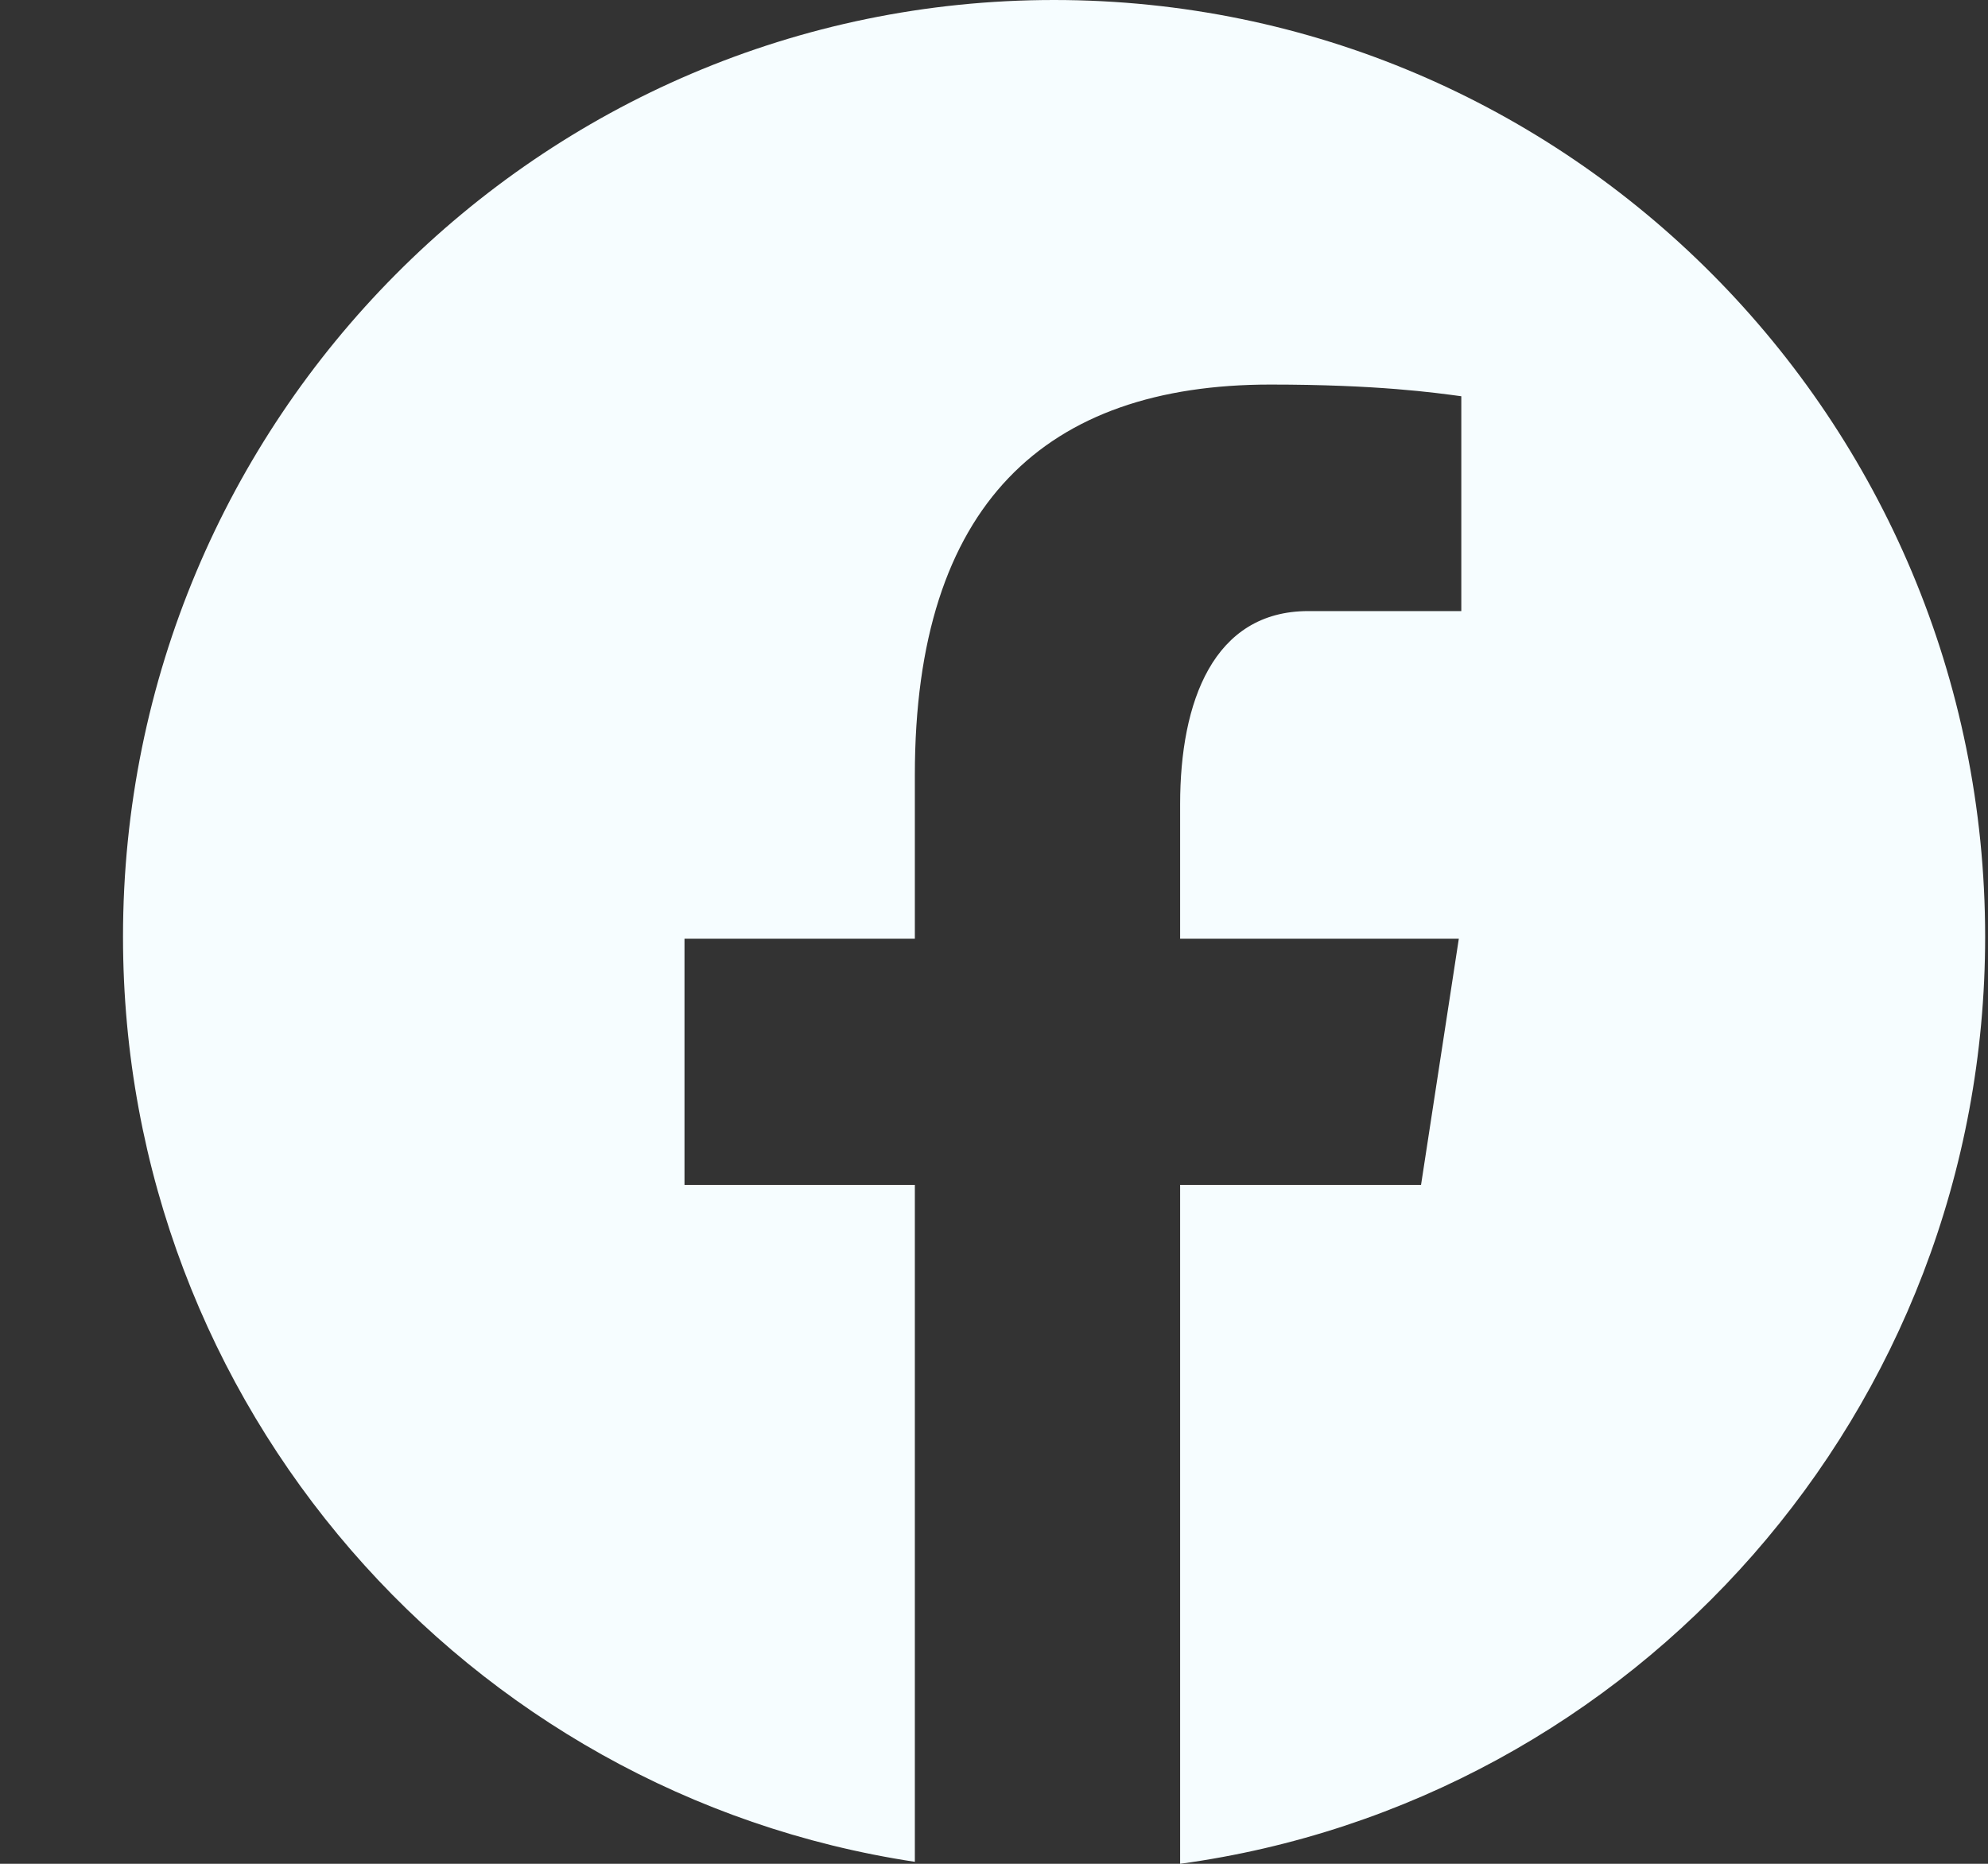 <svg width="16" height="15" viewBox="0 0 16 15" fill="none" xmlns="http://www.w3.org/2000/svg">
<rect x="0" y="0" width="16" height="15" fill="#333333" stroke="none"/>
<path d="M8.483 0C4.345 0 0.99 3.376 0.99 7.539C0.99 11.318 3.758 14.439 7.363 14.984V9.536H5.509V7.555H7.363V6.236C7.363 4.053 8.42 3.095 10.224 3.095C11.087 3.095 11.545 3.16 11.761 3.189V4.918H10.53C9.765 4.918 9.498 5.649 9.498 6.472V7.555H11.741L11.437 9.536H9.498V15C13.155 14.501 15.977 11.355 15.977 7.539C15.977 3.376 12.622 0 8.483 0Z" fill="#F6FDFF"/>
</svg>

